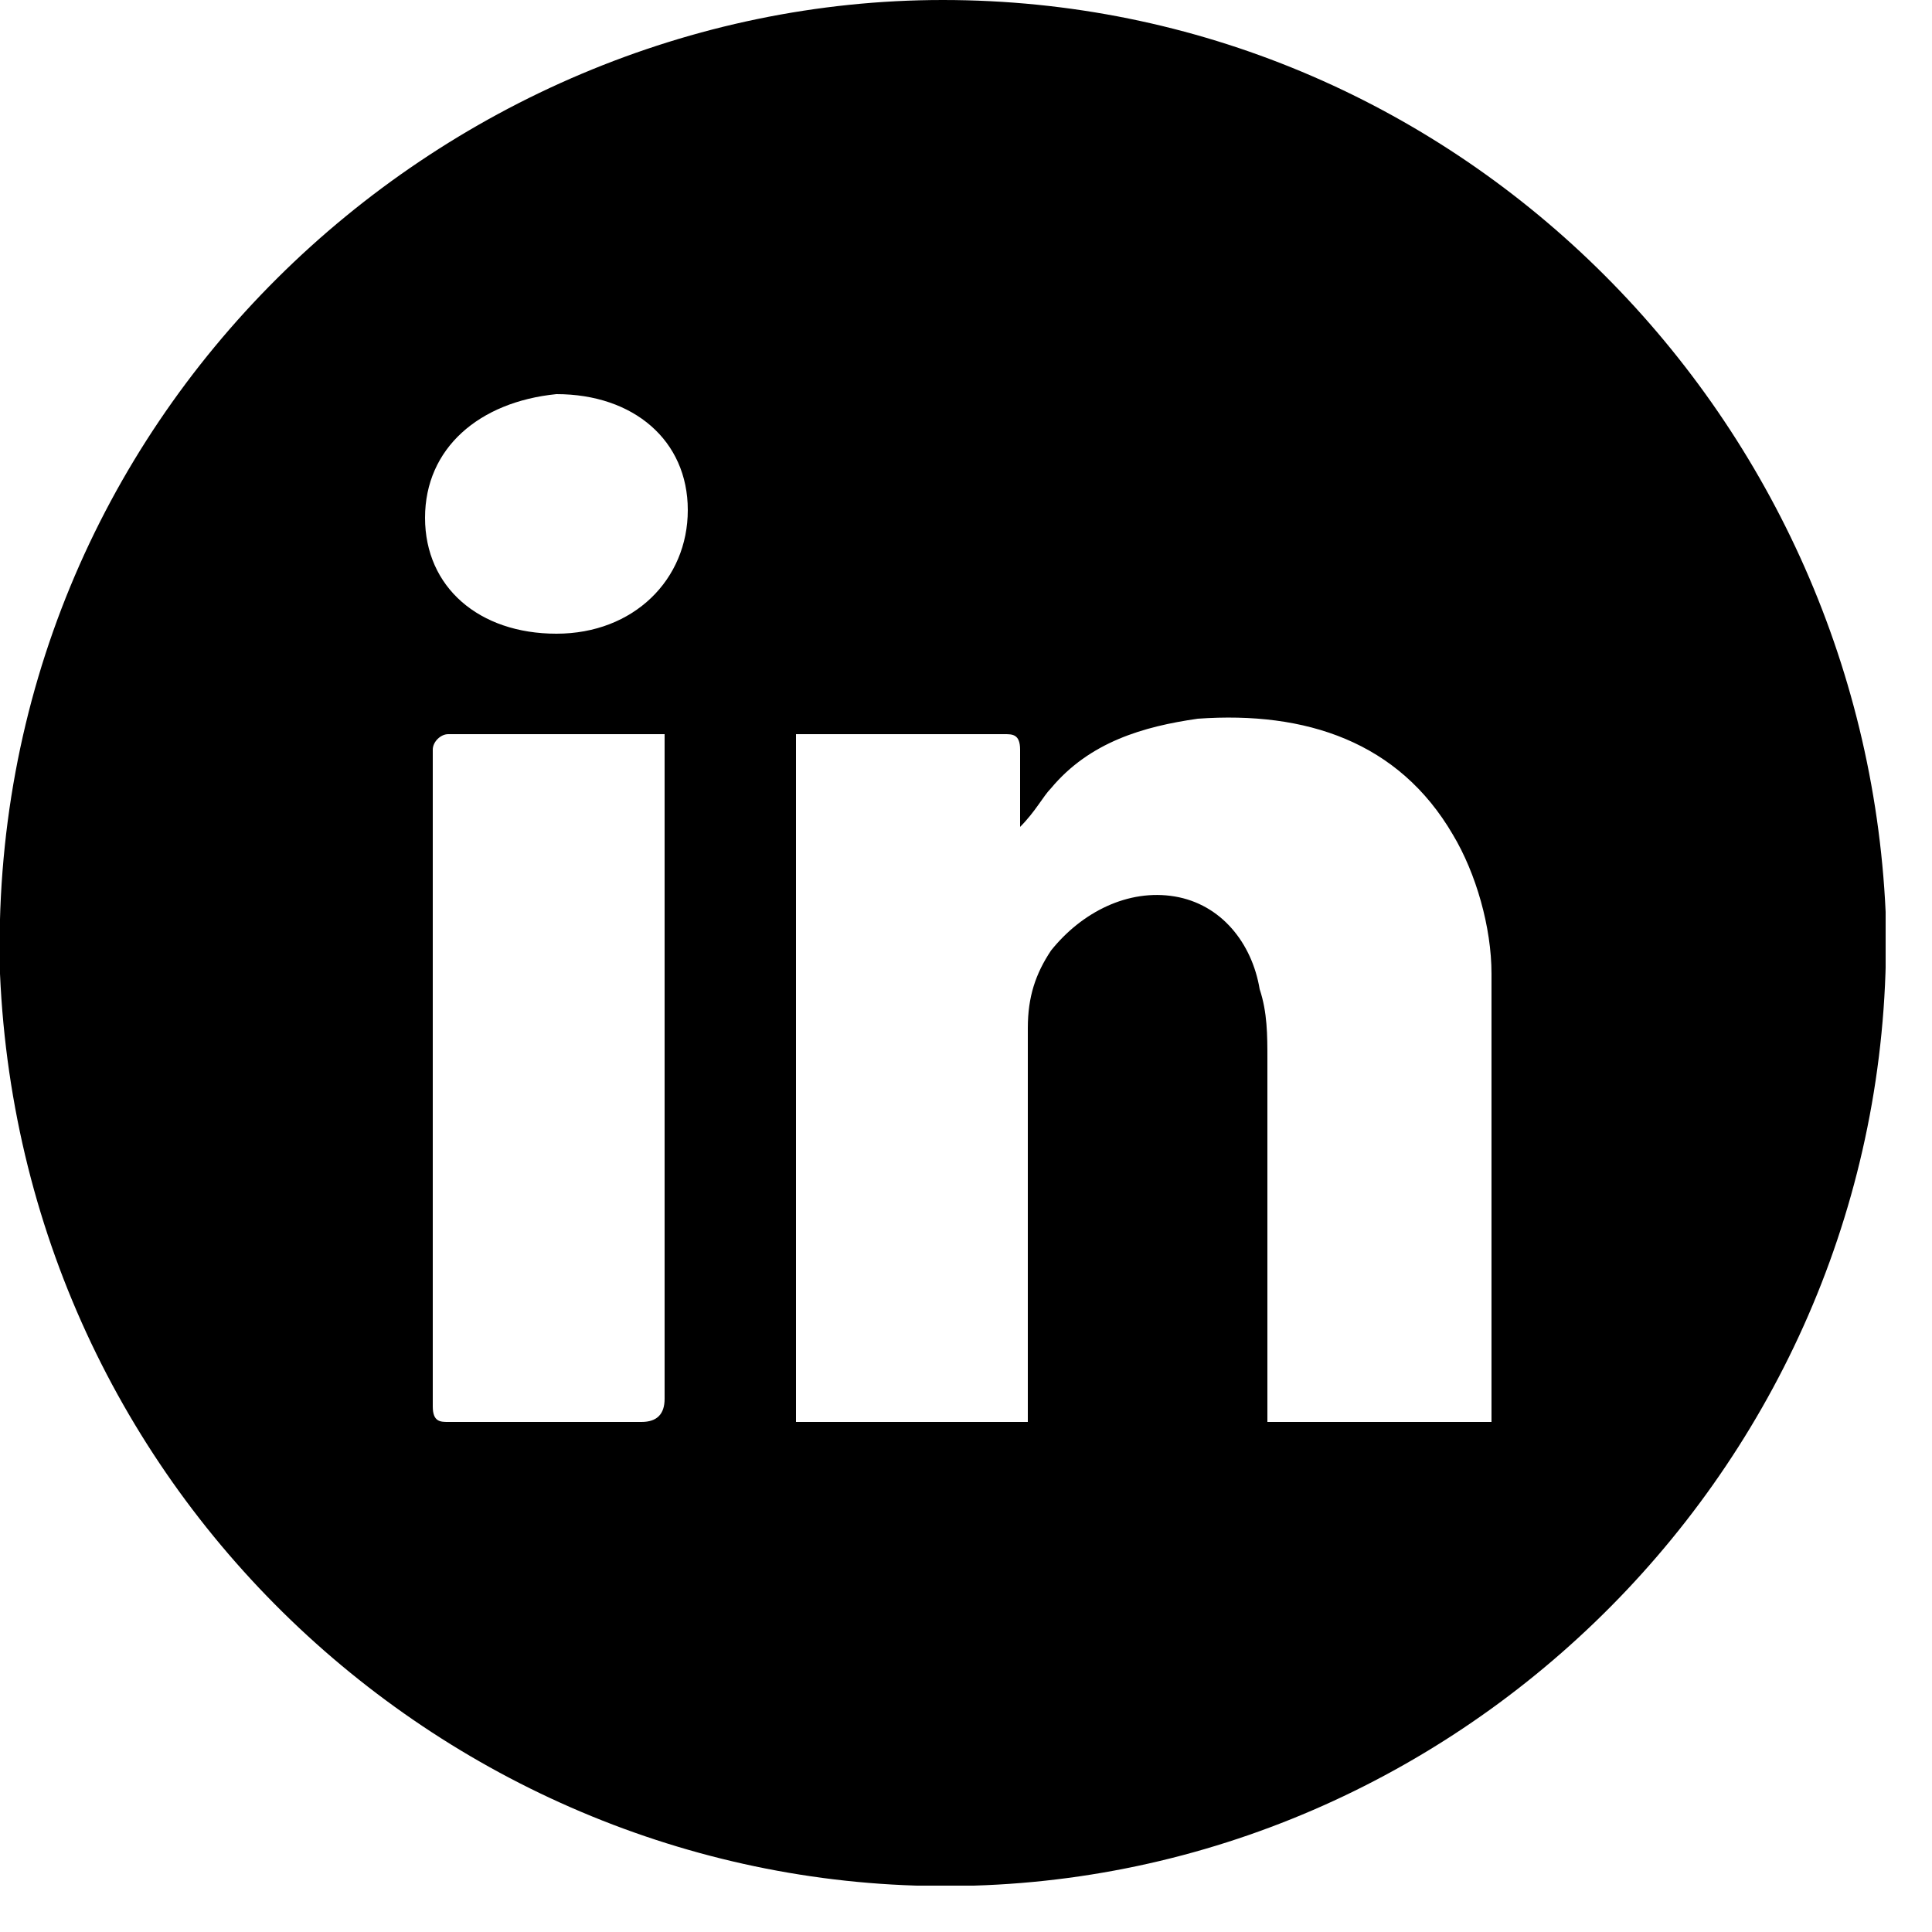 <svg width="25" height="25" viewBox="0 0 25 25" fill="none" xmlns="http://www.w3.org/2000/svg">
<g id="icon-linkedin" clip-path="url(#clip0_63_1595)">
<g id="Group">
<path id="Vector" d="M12.2 0C18.8 0 24.1 5.3 24.4 11.8C24.6 18.6 19.2 24.2 12.6 24.4C6.1 24.6 0.3 19.5 -1.31084e-06 12.6C-0.2 5.4 5.7 0 12.2 0ZM13.3 18.4C13.3 18.3 13.3 18.2 13.3 18.2C13.3 16.6 13.3 14.9 13.3 13.3C13.3 12.9 13.4 12.6 13.6 12.3C14 11.8 14.6 11.5 15.2 11.6C15.8 11.7 16.2 12.2 16.3 12.8C16.4 13.1 16.4 13.4 16.4 13.7C16.4 15.2 16.4 16.6 16.4 18.1C16.4 18.2 16.4 18.3 16.4 18.4C17.4 18.4 18.4 18.4 19.3 18.4V18.3C19.3 16.4 19.3 14.5 19.3 12.6C19.3 12 19.1 11.3 18.8 10.8C18.1 9.6 16.9 9.2 15.5 9.3C14.8 9.4 14.1 9.6 13.6 10.2C13.5 10.3 13.4 10.5 13.2 10.7C13.2 10.3 13.2 10 13.2 9.7C13.2 9.5 13.1 9.5 13 9.5C12.2 9.5 11.3 9.5 10.5 9.5C10.4 9.5 10.3 9.5 10.3 9.5C10.3 12.5 10.3 15.4 10.3 18.4C11.3 18.4 12.3 18.4 13.3 18.4ZM8.6 9.5C8.5 9.5 8.5 9.5 8.5 9.5C7.6 9.5 6.7 9.5 5.8 9.5C5.7 9.5 5.6 9.6 5.6 9.7C5.6 12.5 5.6 15.4 5.6 18.2C5.6 18.4 5.7 18.4 5.8 18.4C6.6 18.4 7.5 18.4 8.3 18.4C8.5 18.4 8.6 18.3 8.6 18.1C8.6 15.4 8.6 12.6 8.6 9.9C8.6 9.8 8.6 9.7 8.6 9.5ZM5.5 6.7C5.5 7.6 6.2 8.2 7.2 8.2C8.2 8.2 8.9 7.5 8.9 6.6C8.9 5.7 8.2 5.1 7.2 5.1C6.2 5.2 5.5 5.8 5.5 6.7Z" fill="black"/>
</g>
</g>
<defs>
<clipPath id="clip0_63_1595">
<rect width="24.4" height="24.4" fill="white"/>
</clipPath>
</defs>
</svg>
